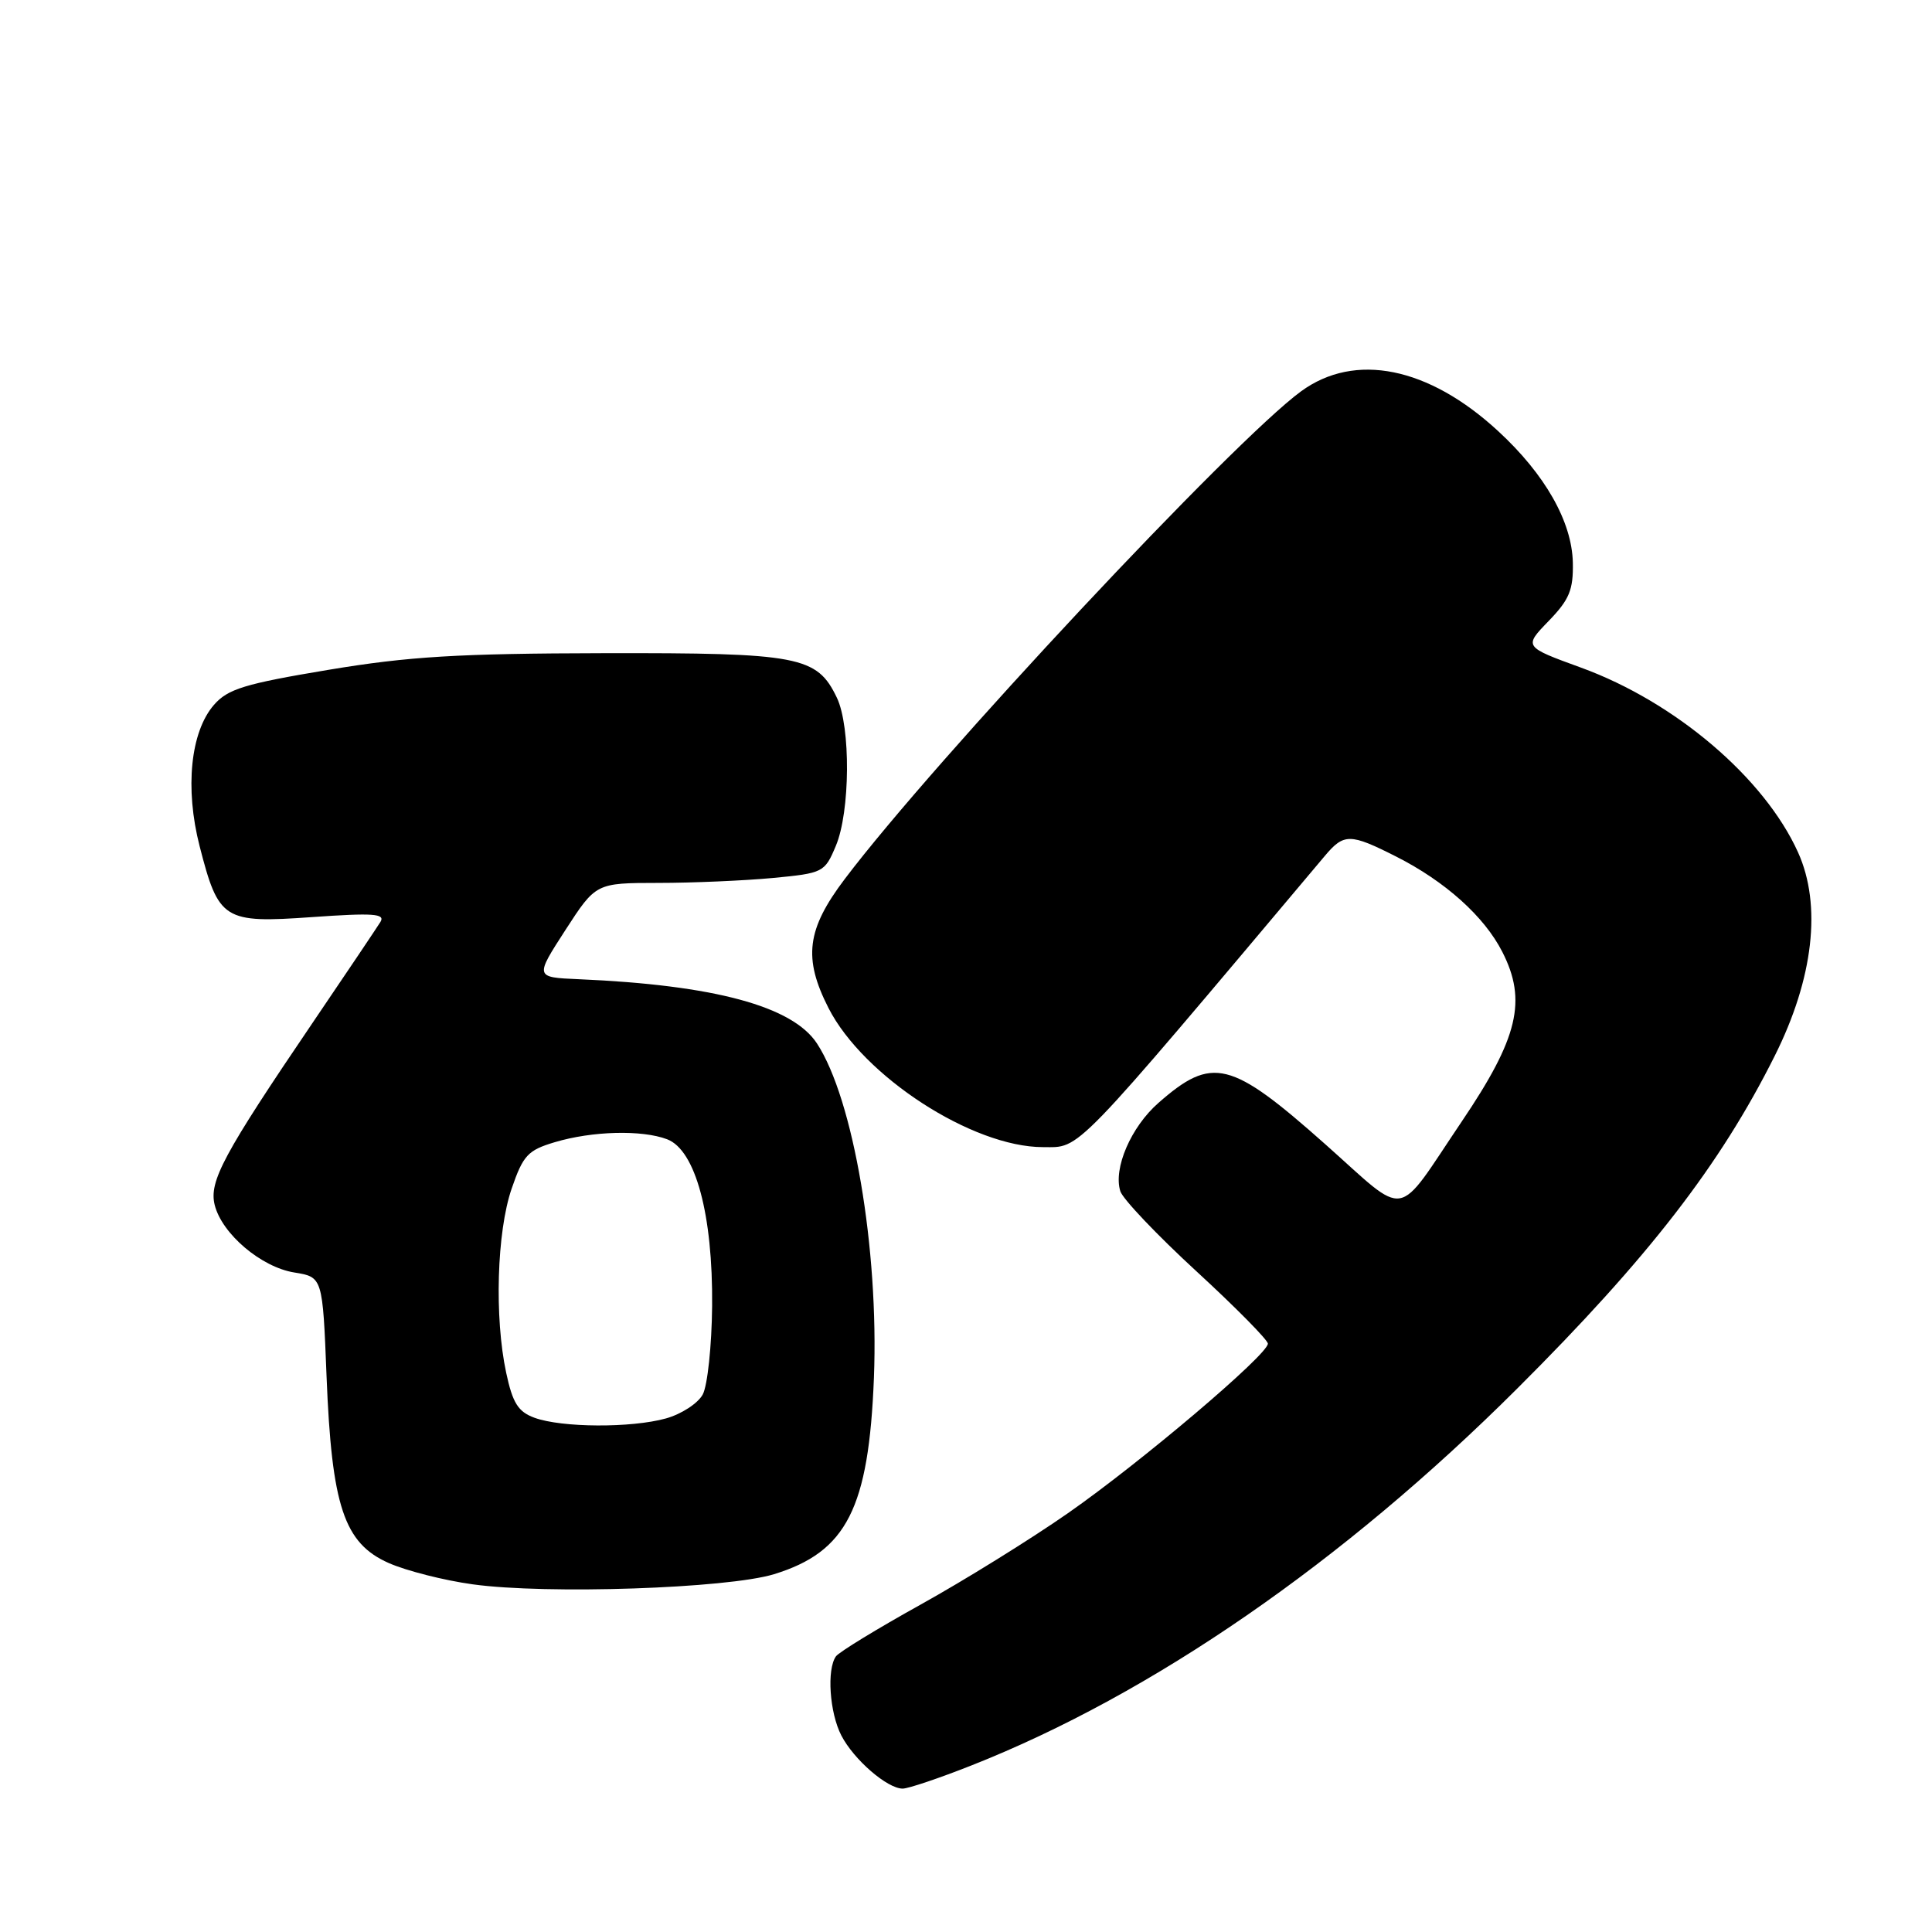 <?xml version="1.0" encoding="UTF-8" standalone="no"?>
<!DOCTYPE svg PUBLIC "-//W3C//DTD SVG 1.1//EN" "http://www.w3.org/Graphics/SVG/1.1/DTD/svg11.dtd" >
<svg xmlns="http://www.w3.org/2000/svg" xmlns:xlink="http://www.w3.org/1999/xlink" version="1.1" viewBox="0 0 256 256">
 <g >
 <path fill="currentColor"
d=" M 128.72 233.93 C 152.65 224.48 177.98 206.99 201.03 184.00 C 218.40 166.68 227.92 154.39 235.16 139.91 C 240.30 129.65 241.41 119.93 238.25 112.94 C 233.79 103.07 221.98 93.02 209.51 88.47 C 201.90 85.70 201.90 85.70 205.20 82.29 C 207.95 79.45 208.48 78.17 208.41 74.55 C 208.29 69.12 204.73 62.85 198.51 57.12 C 189.28 48.60 179.53 46.64 172.40 51.85 C 163.44 58.39 123.80 100.76 111.93 116.48 C 106.88 123.16 106.41 126.95 109.78 133.57 C 114.40 142.63 128.85 152.00 138.20 152.00 C 143.25 152.00 141.78 153.53 175.54 113.42 C 178.08 110.40 178.89 110.41 185.00 113.50 C 191.50 116.79 196.67 121.43 199.06 126.12 C 202.36 132.58 201.18 137.52 193.68 148.62 C 184.77 161.83 186.73 161.50 175.62 151.63 C 163.07 140.48 160.63 139.88 153.50 146.14 C 149.86 149.33 147.49 154.82 148.45 157.85 C 148.78 158.88 153.31 163.65 158.52 168.44 C 163.74 173.24 168.00 177.56 168.00 178.04 C 168.00 179.50 151.14 193.79 141.50 200.51 C 136.55 203.96 127.78 209.40 122.00 212.61 C 116.22 215.82 111.17 218.91 110.77 219.47 C 109.53 221.20 109.92 226.94 111.48 229.96 C 113.14 233.17 117.57 237.00 119.61 237.00 C 120.35 237.00 124.45 235.62 128.72 233.93 Z  M 102.56 208.59 C 112.19 205.63 115.12 199.87 115.80 182.55 C 116.46 165.50 113.07 145.62 108.25 138.26 C 105.01 133.32 94.62 130.52 76.68 129.75 C 70.87 129.50 70.87 129.50 74.91 123.25 C 78.96 117.00 78.96 117.00 87.23 116.99 C 91.78 116.99 98.59 116.69 102.37 116.34 C 109.08 115.70 109.27 115.61 110.75 112.09 C 112.66 107.57 112.74 96.32 110.89 92.45 C 108.25 86.94 105.91 86.50 80.00 86.55 C 60.73 86.59 54.16 86.98 43.50 88.76 C 32.40 90.61 30.19 91.29 28.35 93.40 C 25.24 96.98 24.48 104.44 26.45 112.12 C 28.97 121.94 29.62 122.35 41.36 121.52 C 49.47 120.95 51.08 121.06 50.41 122.16 C 49.95 122.90 45.92 128.90 41.44 135.50 C 29.59 152.97 27.67 156.54 28.45 159.67 C 29.41 163.50 34.62 167.91 38.99 168.61 C 42.75 169.22 42.75 169.22 43.27 182.36 C 43.95 199.57 45.58 204.49 51.51 207.11 C 53.84 208.14 58.84 209.41 62.62 209.93 C 72.43 211.29 96.37 210.48 102.56 208.59 Z  M 70.82 187.86 C 68.66 187.07 67.93 185.92 67.07 181.89 C 65.50 174.56 65.83 163.24 67.79 157.52 C 69.31 153.09 69.94 152.41 73.50 151.35 C 78.47 149.86 85.06 149.69 88.40 150.96 C 92.16 152.39 94.47 160.95 94.36 173.06 C 94.31 178.32 93.75 183.59 93.12 184.77 C 92.49 185.95 90.29 187.38 88.24 187.95 C 83.64 189.23 74.43 189.18 70.82 187.86 Z "/>
</g>
</svg>